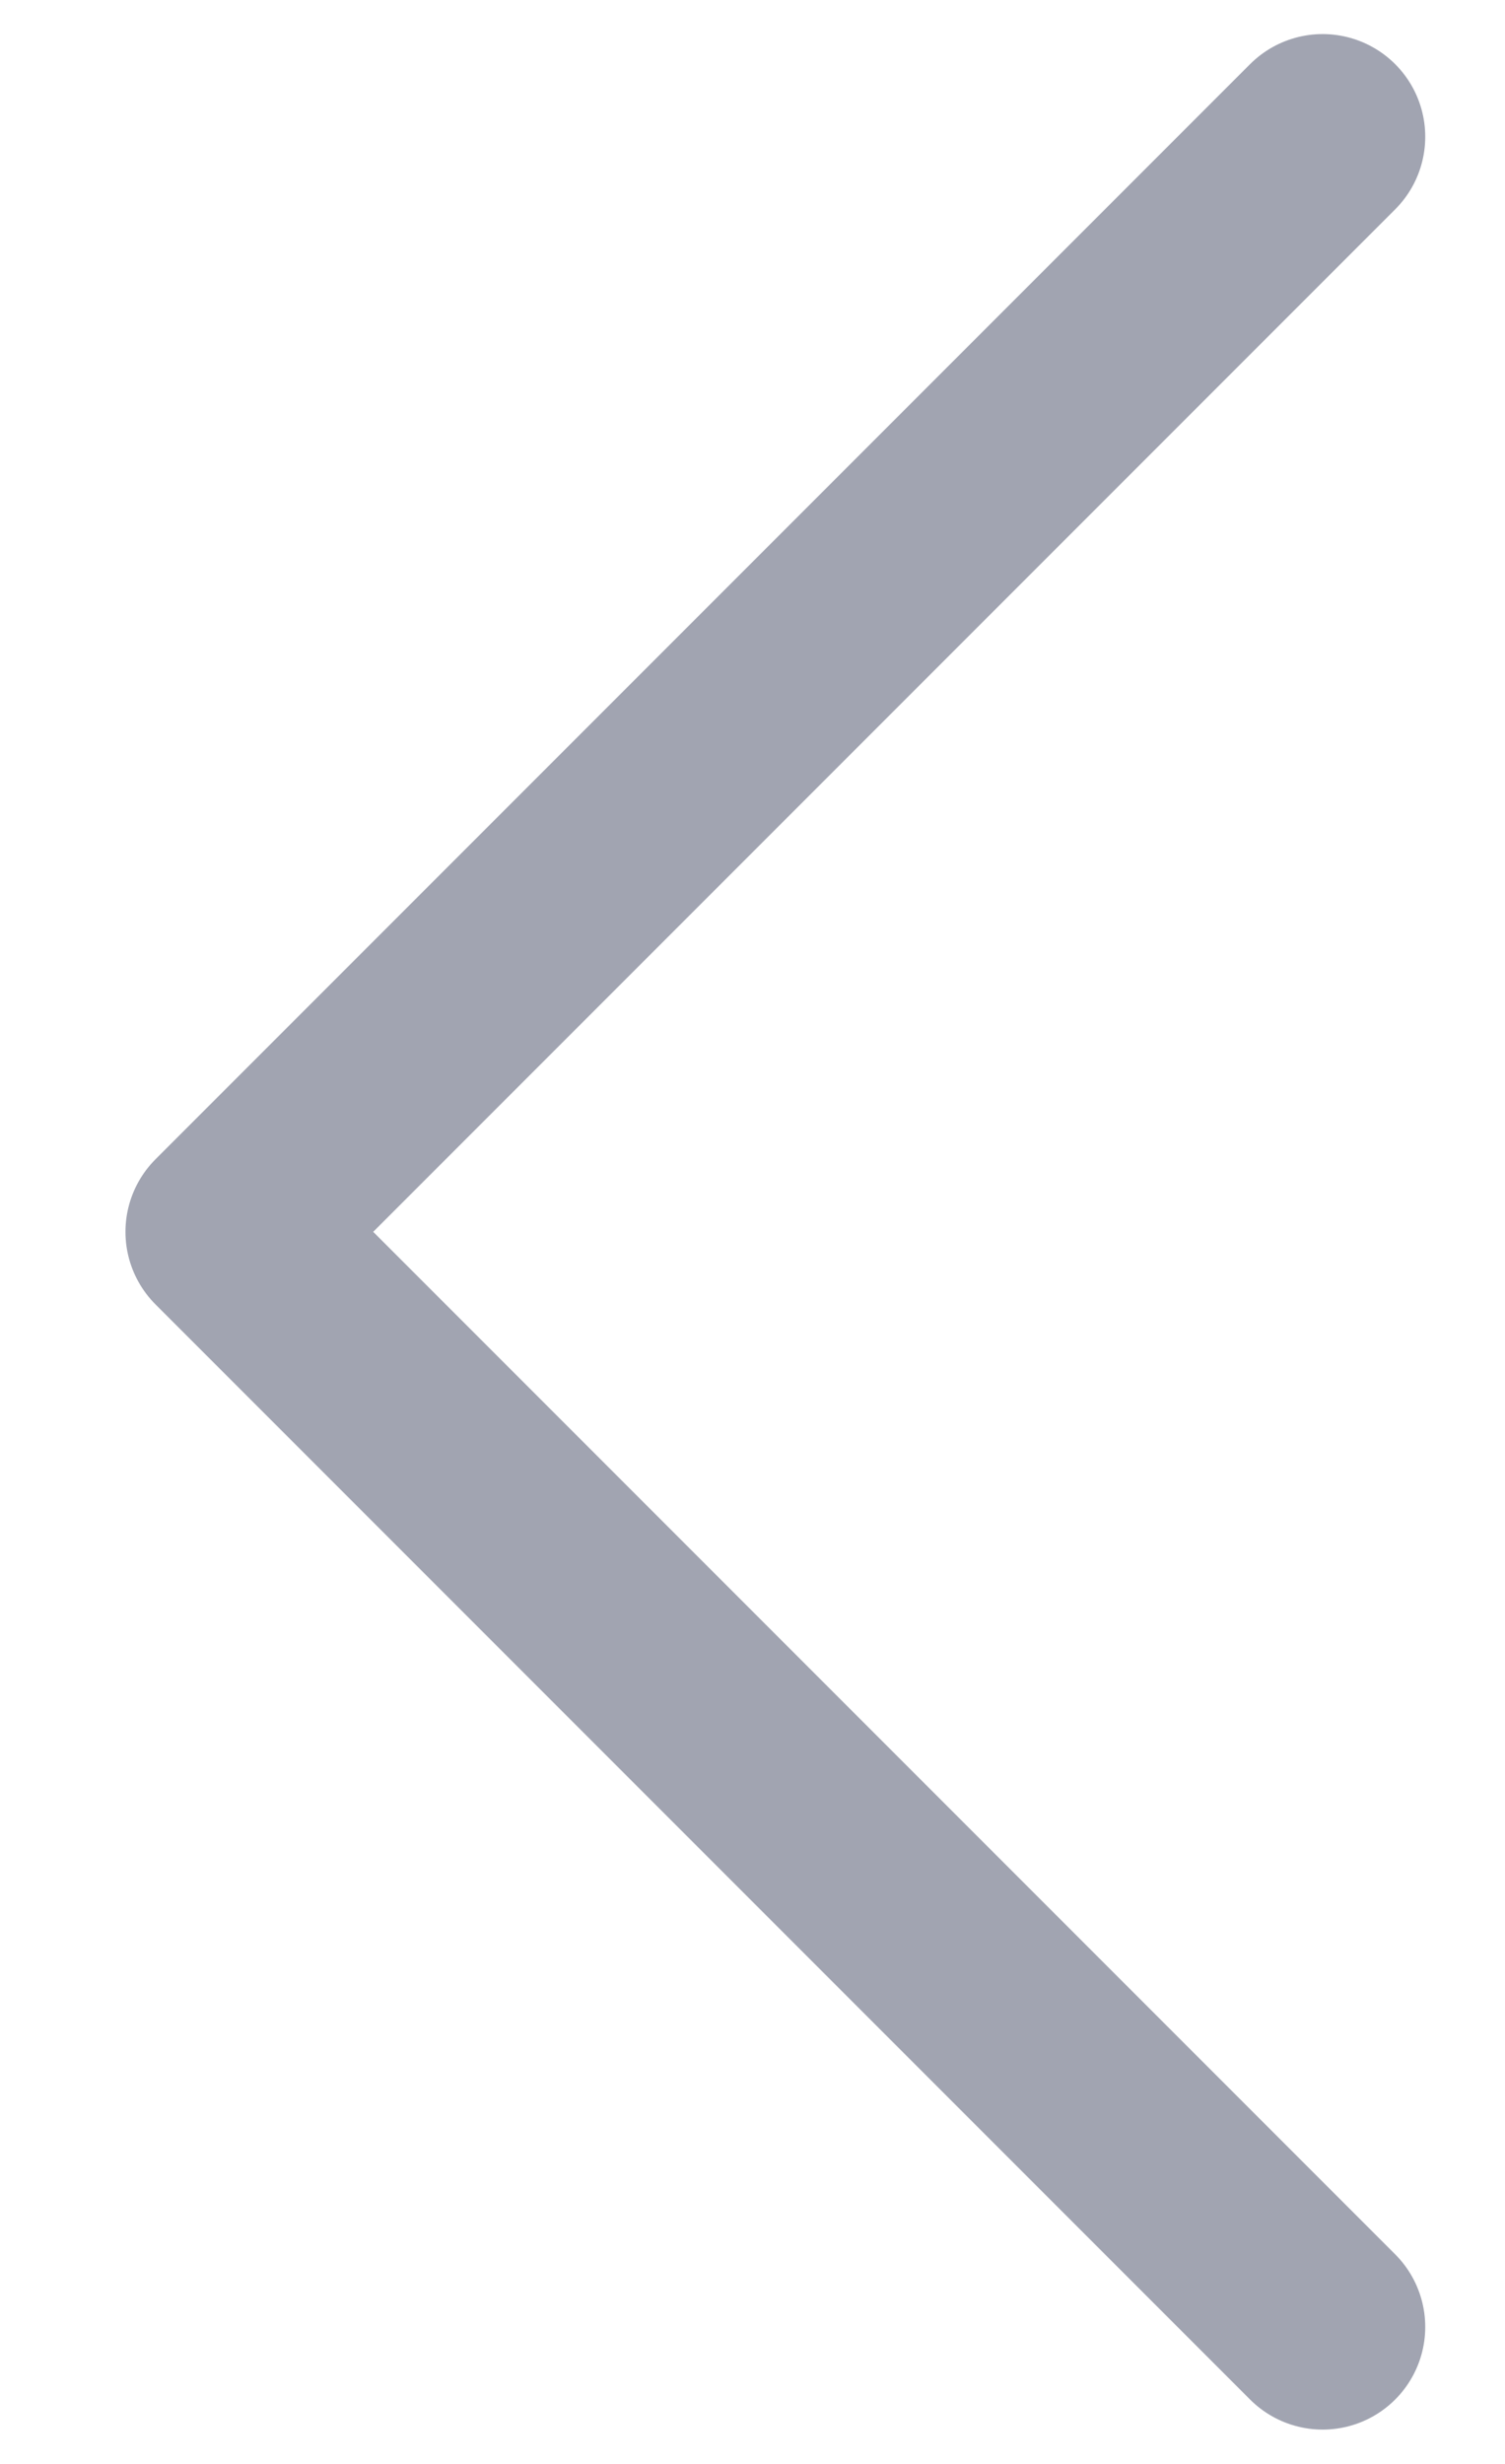 <svg width="11" height="18" viewBox="0 0 11 18" fill="none" xmlns="http://www.w3.org/2000/svg">
<path opacity="0.52" d="M9.667 0.999L1.667 8.999L9.667 16.999" stroke="#4B516A" stroke-width="1.5" stroke-linecap="round" stroke-linejoin="round"/>
</svg>
